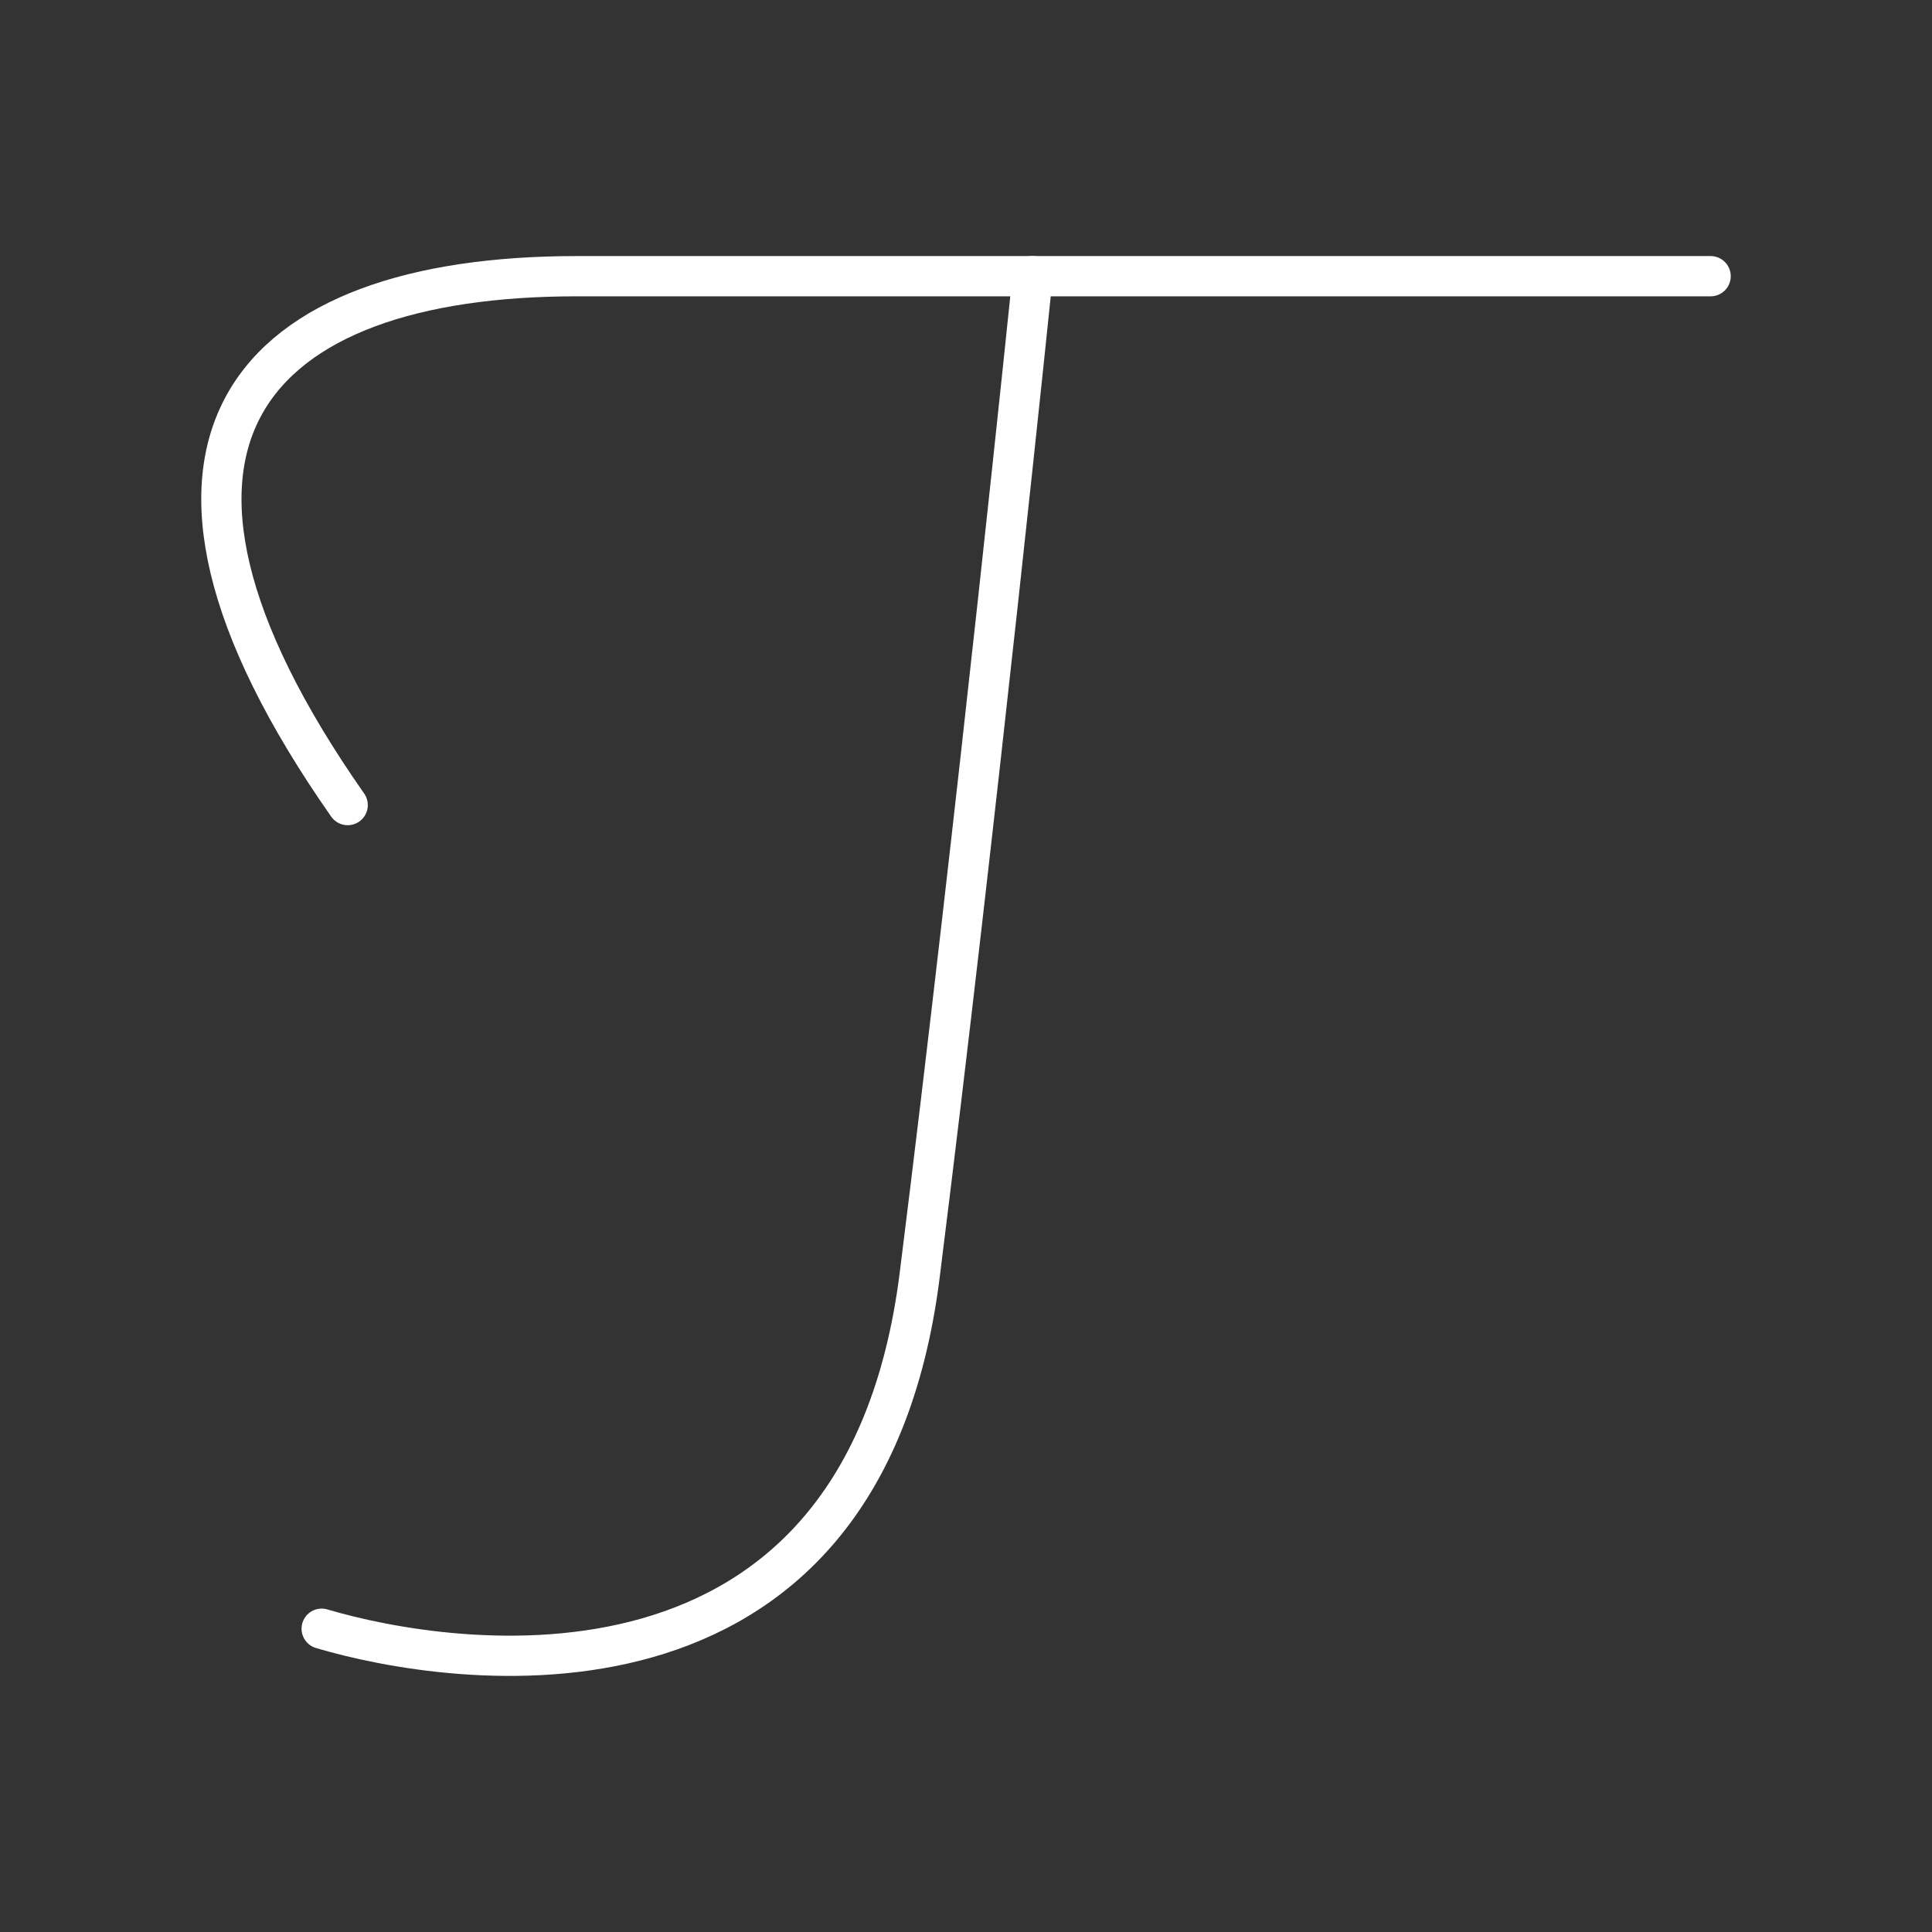 <svg xmlns="http://www.w3.org/2000/svg" viewBox="0 0 48 48"><rect x="0" y="0" width="48" height="48" fill="#333333" stroke="none"/><defs><style>.a{fill:none;stroke:#fff;stroke-linecap:round;stroke-linejoin:round;}</style></defs><path class="a" d="M7.992,40.465c3.188.948,13.431,2.585,14.858-8.789s2.805-24.815,2.805-24.815"/><path class="a" d="M42.5,6.862H14.325c-8.078,0-12.02,4.093-5.687,13.14"/></svg>